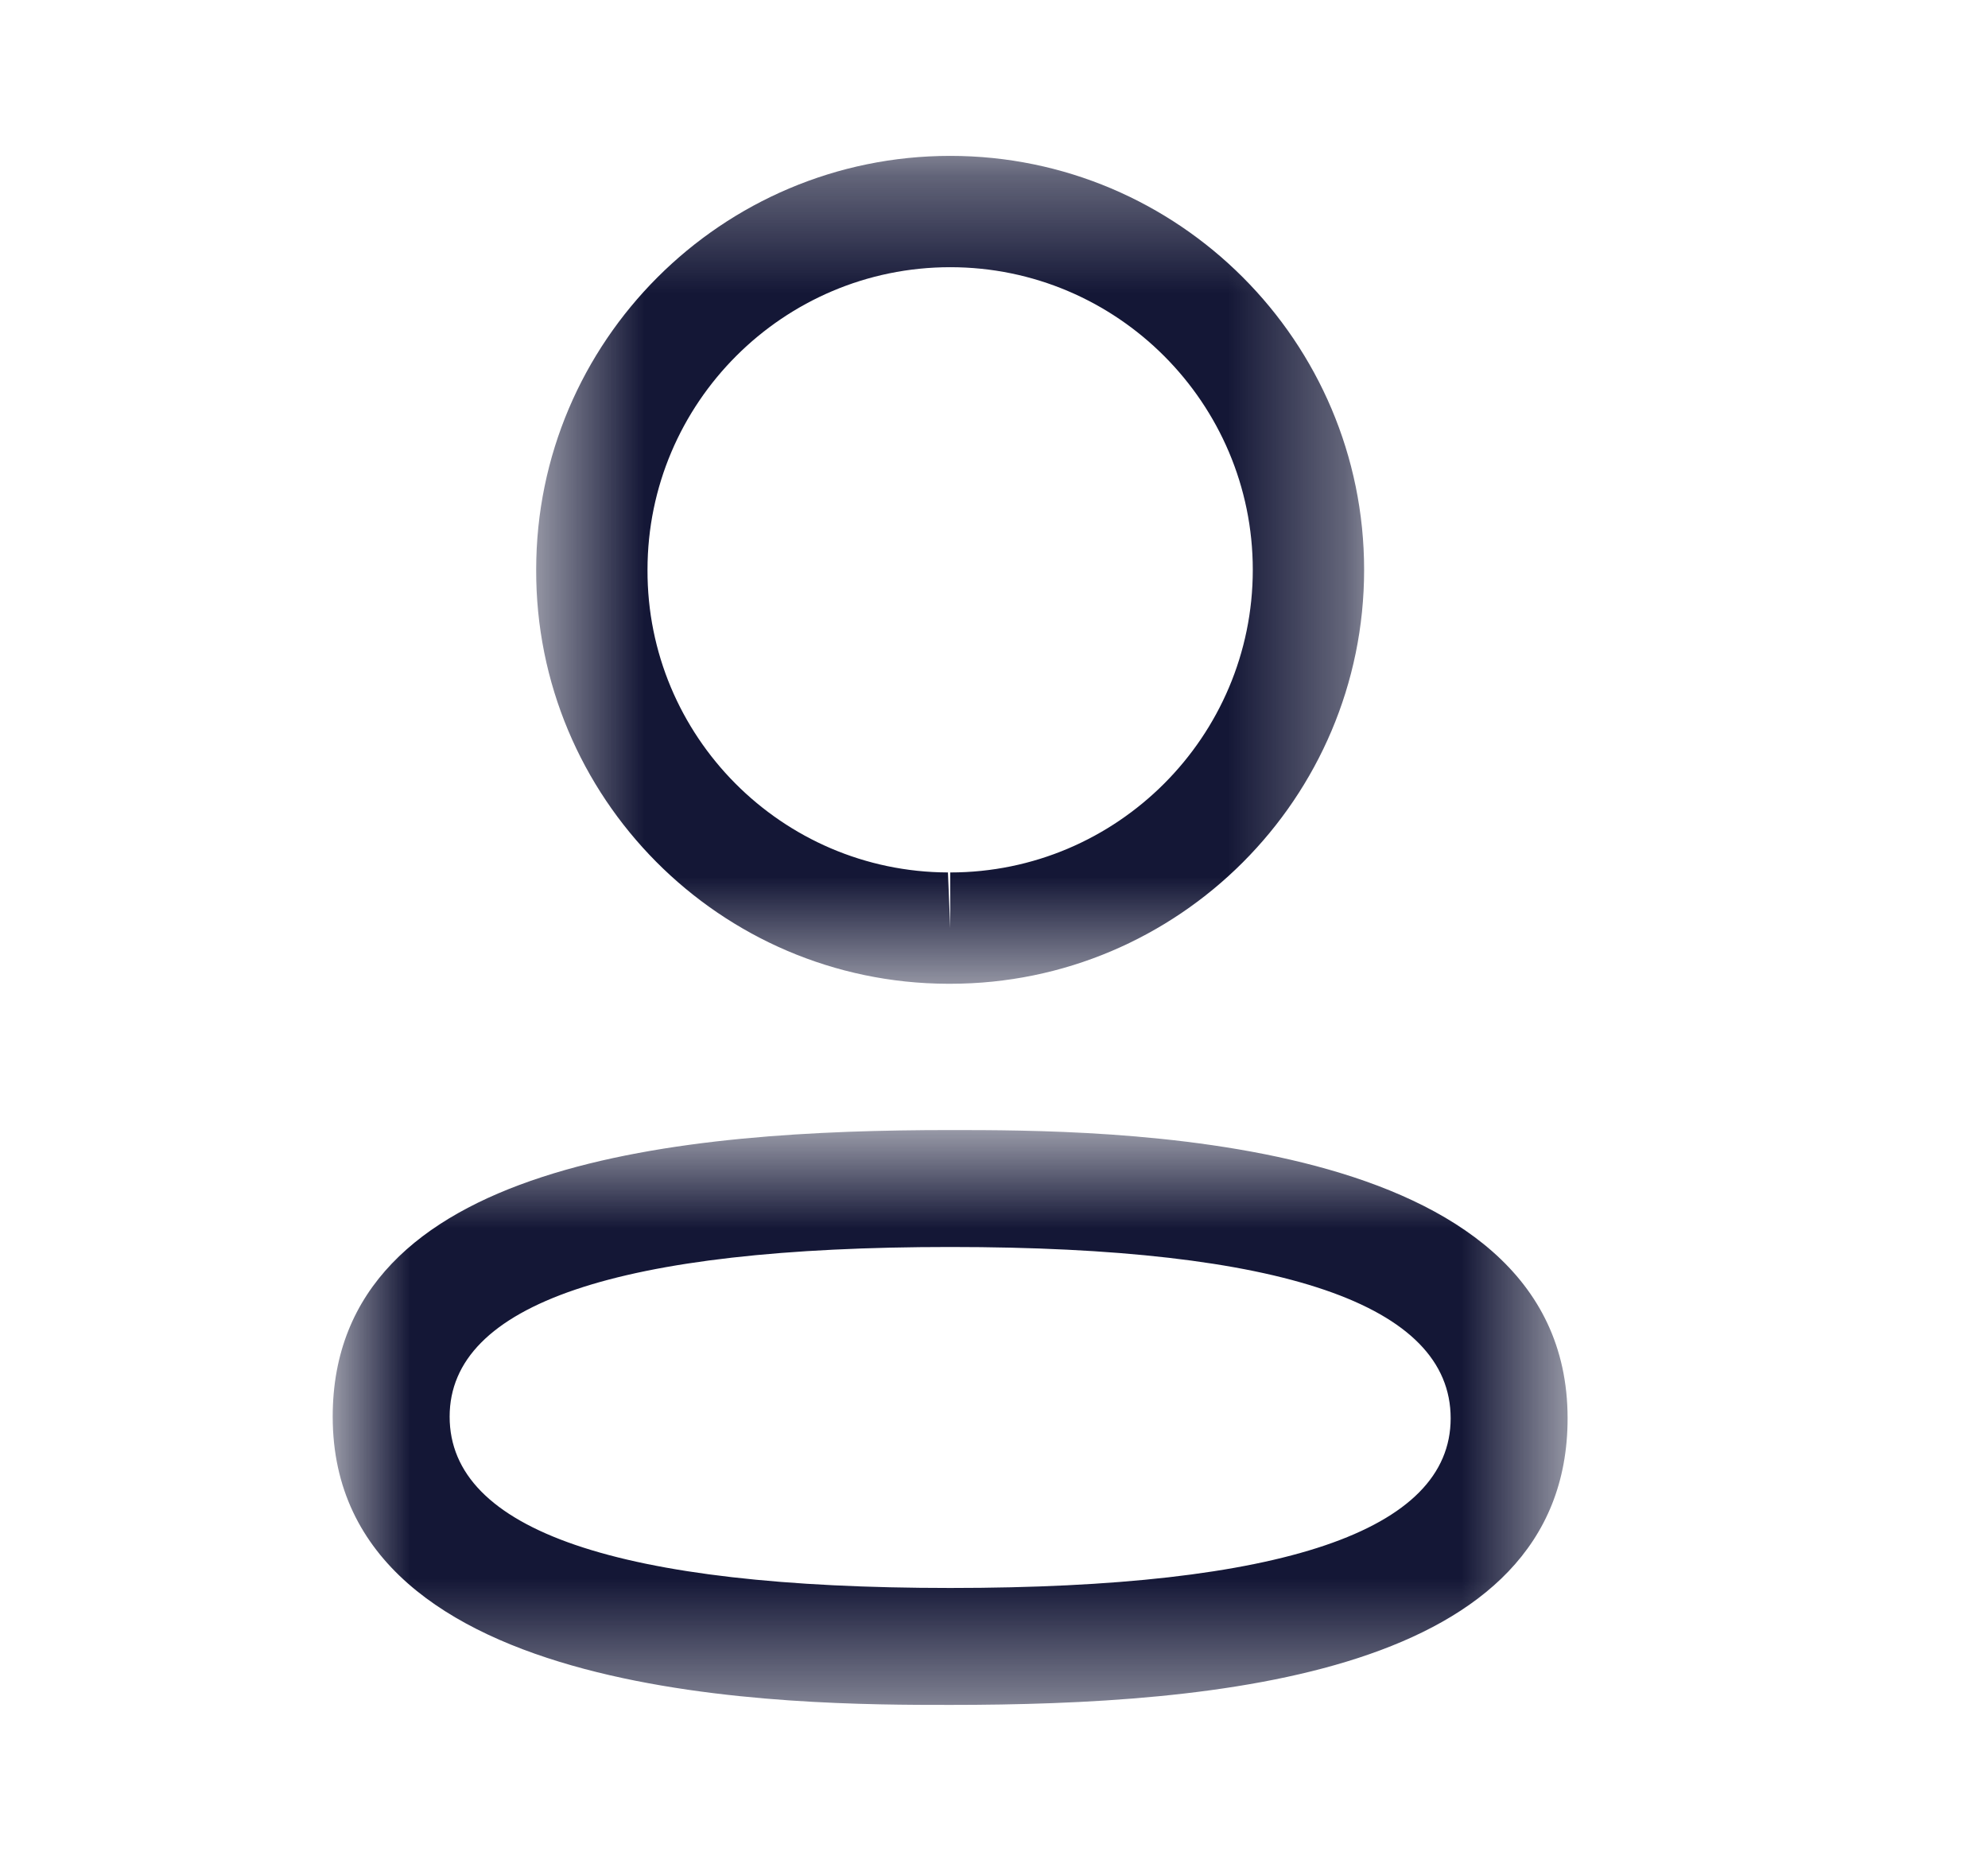 <svg width="17" height="16" viewBox="0 0 17 16" fill="none" xmlns="http://www.w3.org/2000/svg">
<mask id="mask0_1374_1505" style="mask-type:alpha" maskUnits="userSpaceOnUse" x="2" y="9" width="12" height="6">
<path fill-rule="evenodd" clip-rule="evenodd" d="M2.845 9.664H13.405V14.58H2.845V9.664Z" fill="white"/>
</mask>
<g mask="url(#mask0_1374_1505)">
<path fill-rule="evenodd" clip-rule="evenodd" d="M8.126 10.664C5.285 10.664 3.845 11.152 3.845 12.115C3.845 13.087 5.285 13.58 8.126 13.58C10.966 13.58 12.405 13.092 12.405 12.129C12.405 11.157 10.966 10.664 8.126 10.664ZM8.126 14.58C6.82 14.58 2.845 14.58 2.845 12.115C2.845 9.918 5.859 9.664 8.126 9.664C9.432 9.664 13.405 9.664 13.405 12.129C13.405 14.326 10.392 14.58 8.126 14.58Z" fill="#141736"/>
</g>
<mask id="mask1_1374_1505" style="mask-type:alpha" maskUnits="userSpaceOnUse" x="4" y="1" width="8" height="8">
<path fill-rule="evenodd" clip-rule="evenodd" d="M4.585 1.333H11.665V8.413H4.585V1.333Z" fill="white"/>
</mask>
<g mask="url(#mask1_1374_1505)">
<path fill-rule="evenodd" clip-rule="evenodd" d="M8.126 2.285C6.698 2.285 5.537 3.446 5.537 4.873C5.532 6.296 6.685 7.456 8.106 7.461L8.126 7.937V7.461C9.552 7.461 10.713 6.3 10.713 4.873C10.713 3.446 9.552 2.285 8.126 2.285ZM8.126 8.413H8.104C6.156 8.407 4.578 6.818 4.585 4.871C4.585 2.921 6.173 1.333 8.126 1.333C10.078 1.333 11.665 2.921 11.665 4.873C11.665 6.825 10.078 8.413 8.126 8.413Z" fill="#141736"/>
</g>
</svg>
